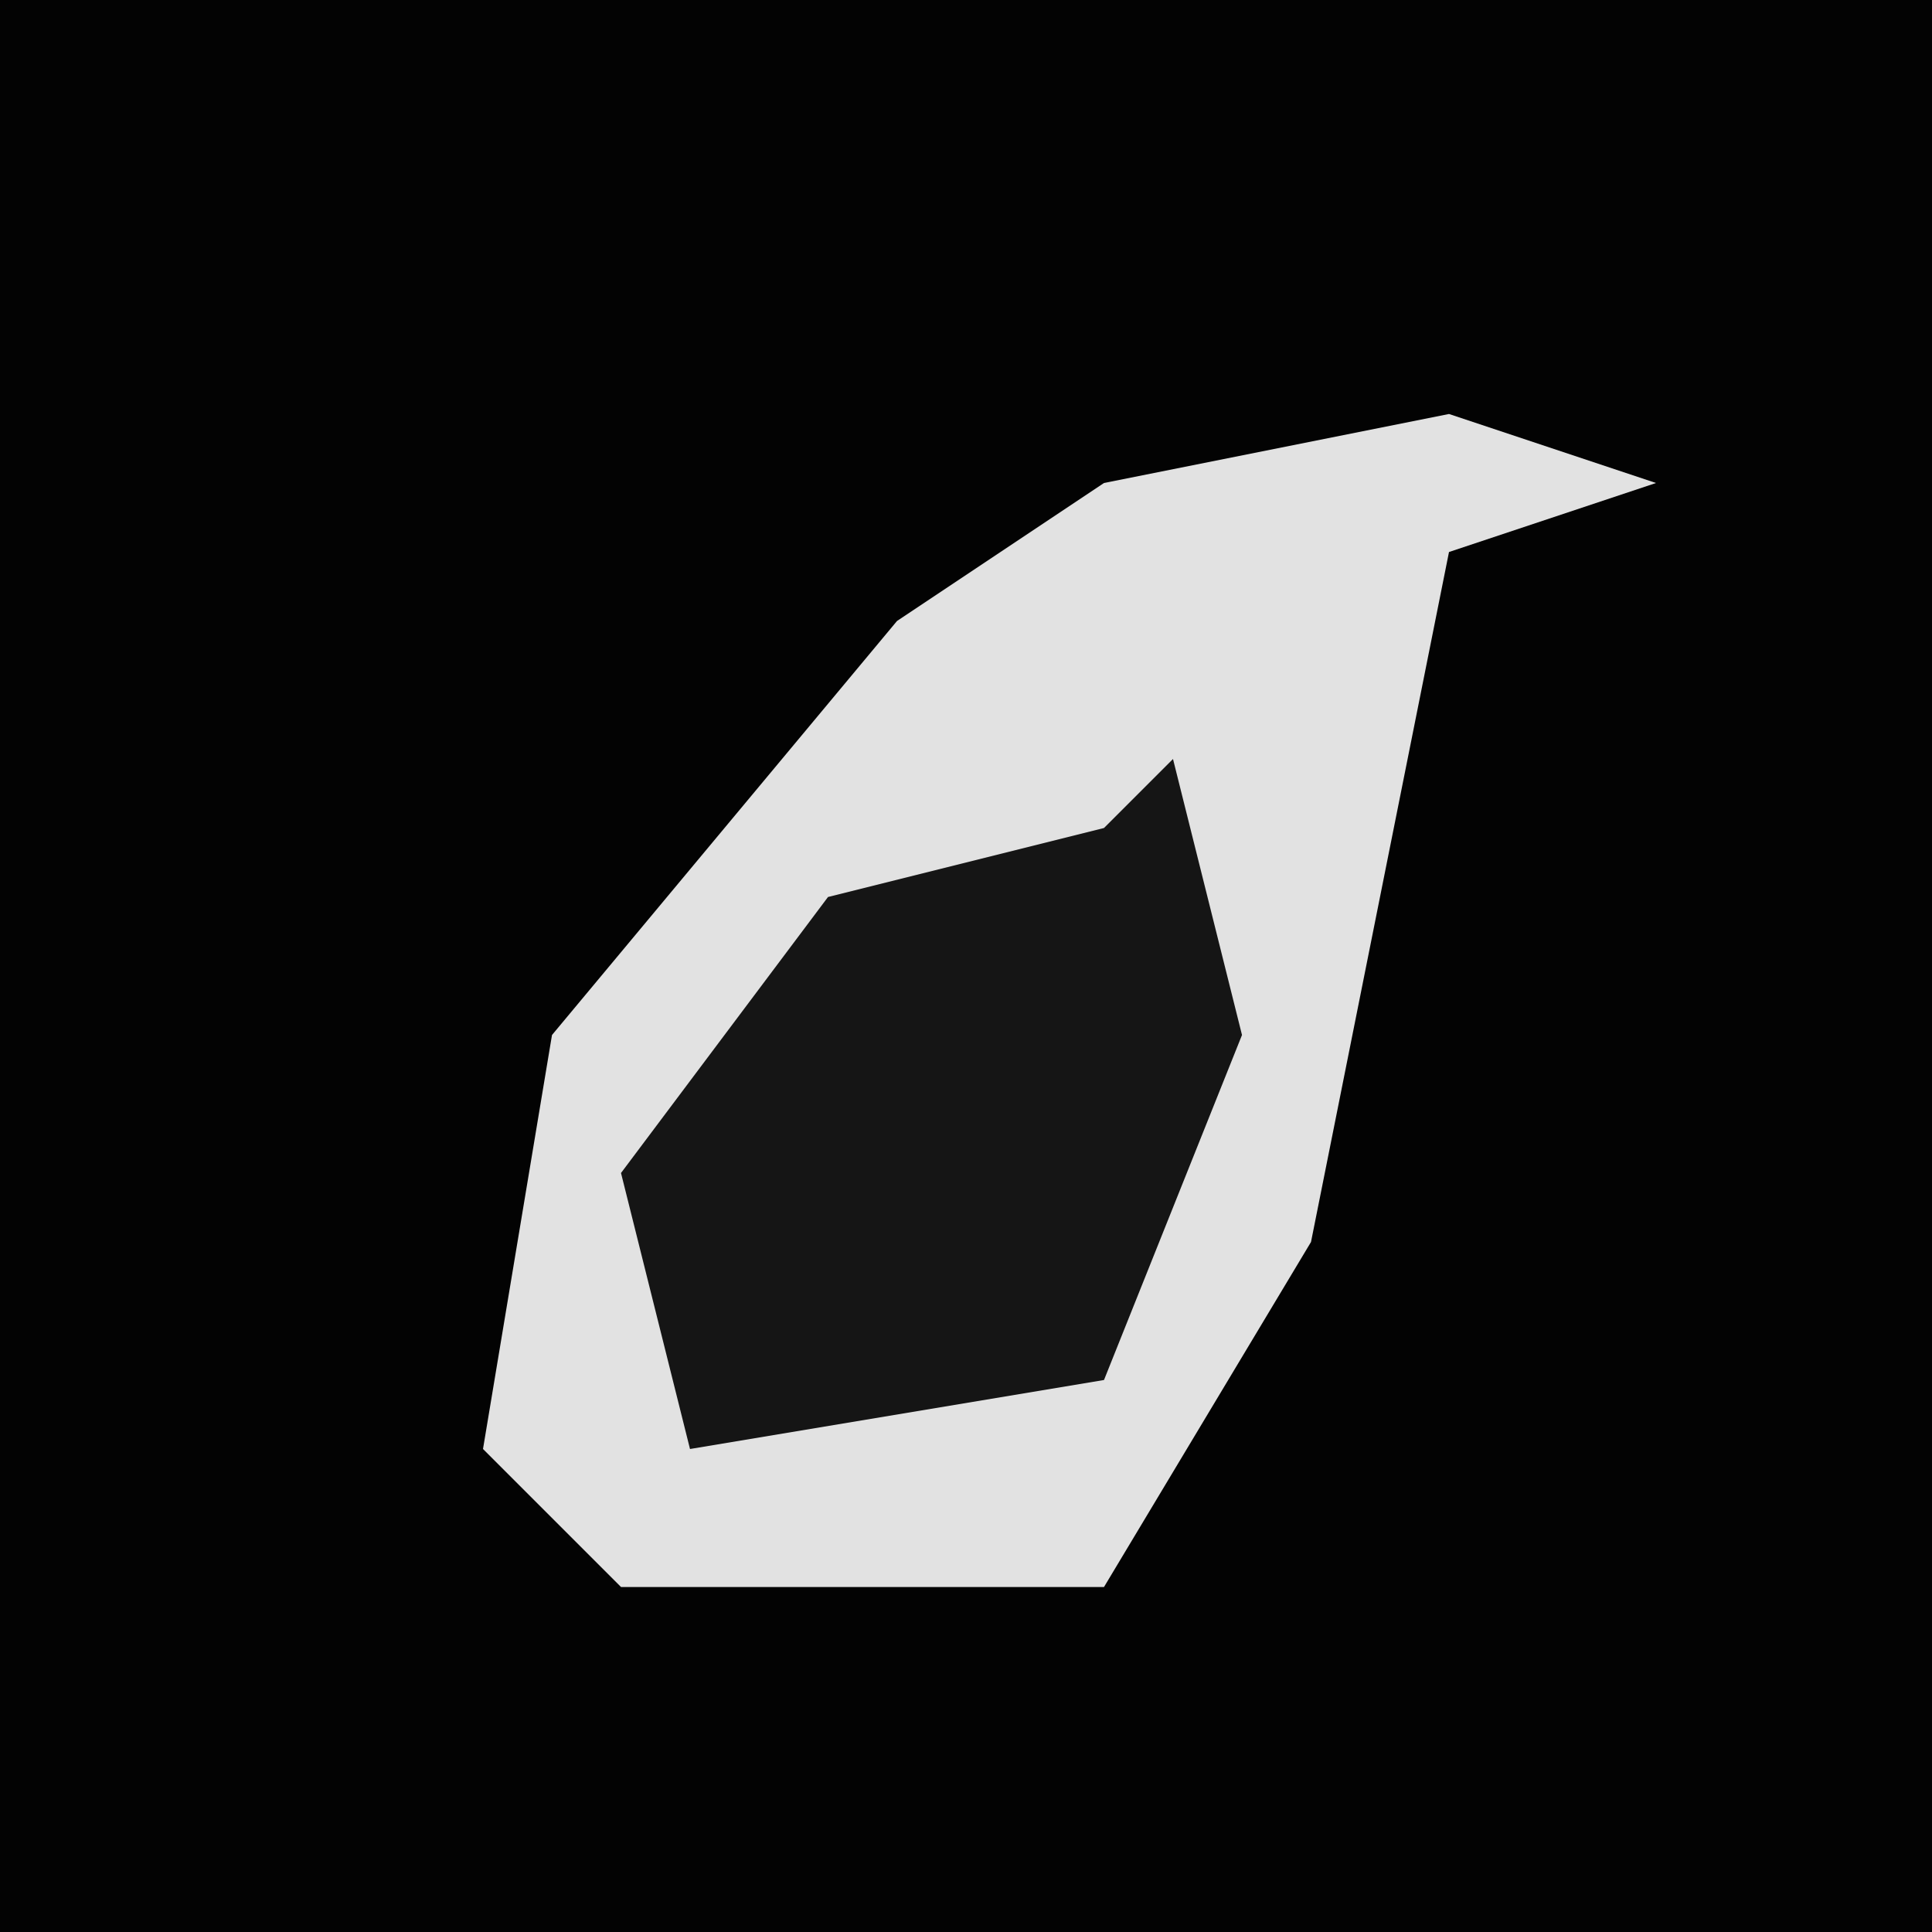 <?xml version="1.0" encoding="UTF-8"?>
<svg version="1.1" xmlns="http://www.w3.org/2000/svg" width="28" height="28">
<path d="M0,0 L28,0 L28,28 L0,28 Z " fill="#030303" transform="translate(0,0)"/>
<path d="M0,0 L3,1 L0,2 L-2,12 L-5,17 L-12,17 L-14,15 L-13,9 L-8,3 L-5,1 Z " fill="#E2E2E2" transform="translate(21,6)"/>
<path d="M0,0 L1,4 L-1,9 L-7,10 L-8,6 L-5,2 L-1,1 Z " fill="#151515" transform="translate(17,11)"/>
</svg>

